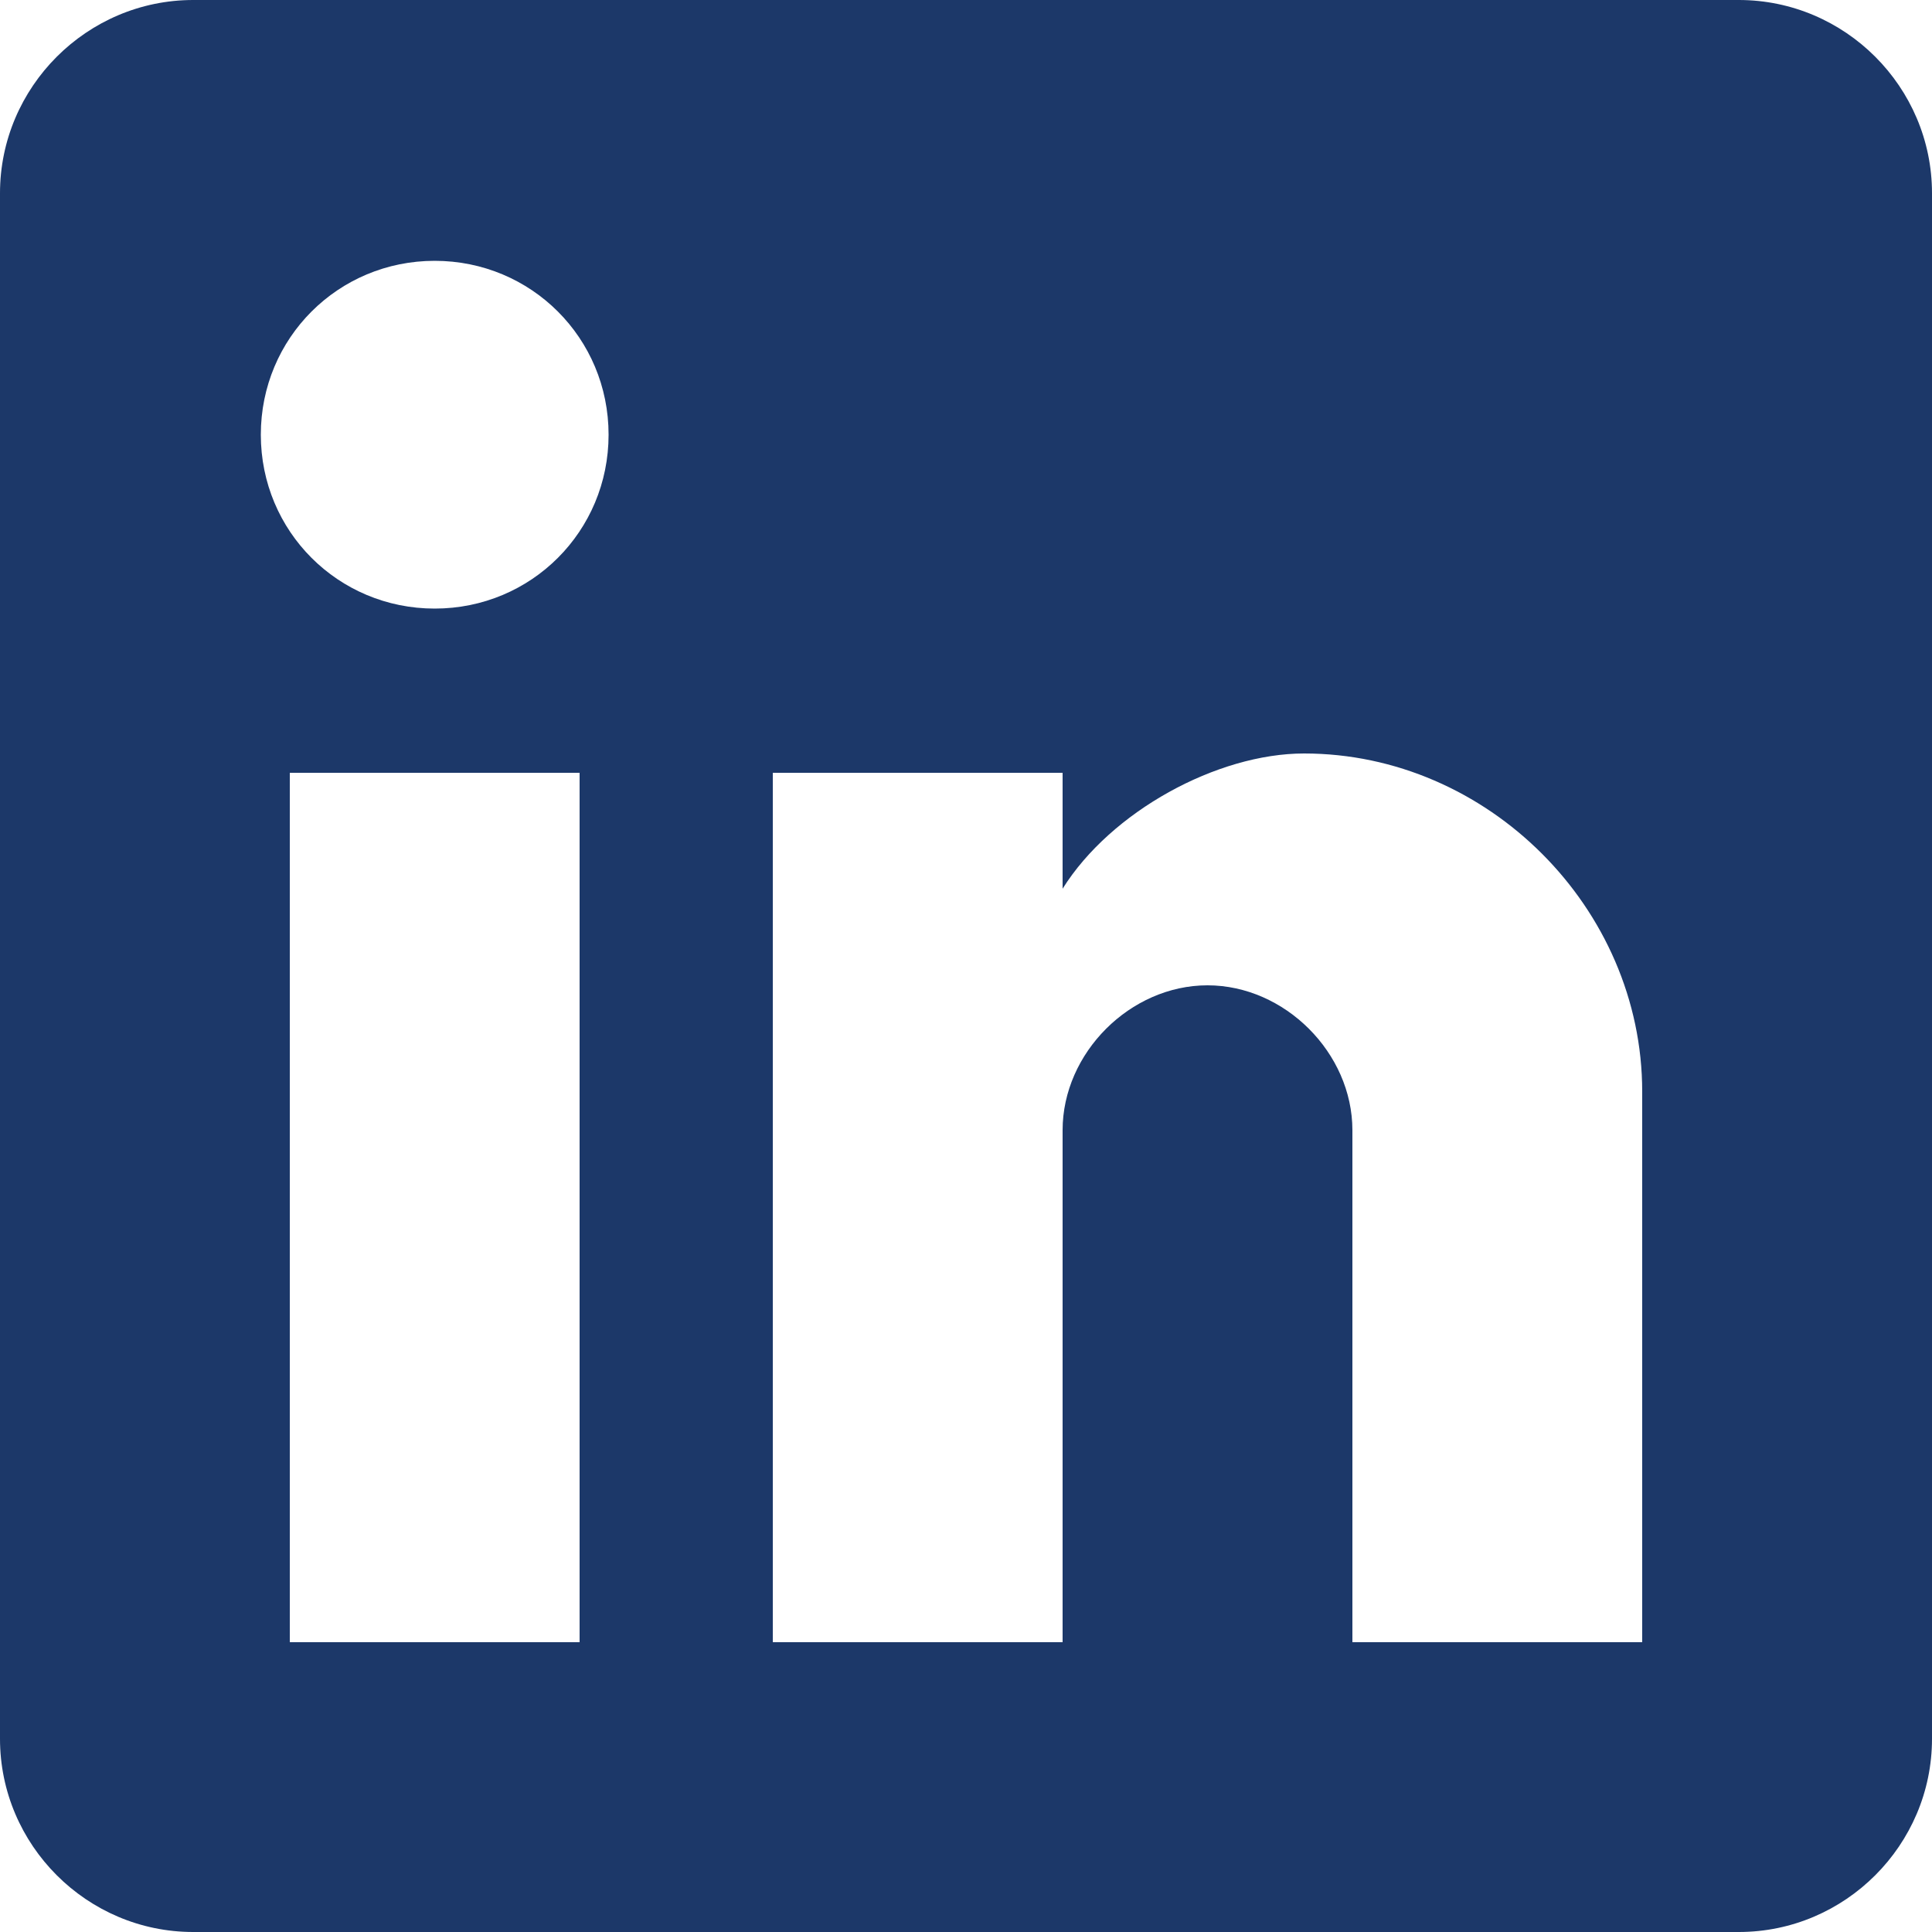 <?xml version="1.0" encoding="UTF-8" standalone="no"?><!DOCTYPE svg PUBLIC "-//W3C//DTD SVG 1.1//EN" "http://www.w3.org/Graphics/SVG/1.1/DTD/svg11.dtd"><svg width="100%" height="100%" viewBox="0 0 512 512" version="1.1" xmlns="http://www.w3.org/2000/svg" xmlns:xlink="http://www.w3.org/1999/xlink" xml:space="preserve" xmlns:serif="http://www.serif.com/" style="fill-rule:evenodd;clip-rule:evenodd;stroke-linejoin:round;stroke-miterlimit:2;"><path id="post-linkedin" d="M460.8,0l-409.6,0c-28.16,0 -51.2,23.04 -51.2,51.2l0,409.6c0,28.16 23.04,51.2 51.2,51.2l409.6,0c28.16,0 51.2,-23.04 51.2,-51.2l0,-409.6c0,-28.16 -23.04,-51.2 -51.2,-51.2Zm-307.2,435.2l-76.8,0l0,-230.4l76.8,0l0,230.4Zm-38.4,-273.92c-25.6,0 -46.08,-20.48 -46.08,-46.08c0,-25.6 20.48,-46.08 46.08,-46.08c25.6,0 46.08,20.48 46.08,46.08c0,25.6 -20.48,46.08 -46.08,46.08Zm320,273.92l-76.8,0l0,-135.68c0,-20.479 -17.92,-38.4 -38.4,-38.4c-20.48,0 -38.4,17.921 -38.4,38.4l0,135.68l-76.8,0l0,-230.4l76.8,0l0,30.72c12.8,-20.48 40.96,-35.84 64,-35.84c48.64,0 89.6,40.96 89.6,89.6l0,145.92Z" style="fill:#1c3869;fill-rule:nonzero;"/></svg>